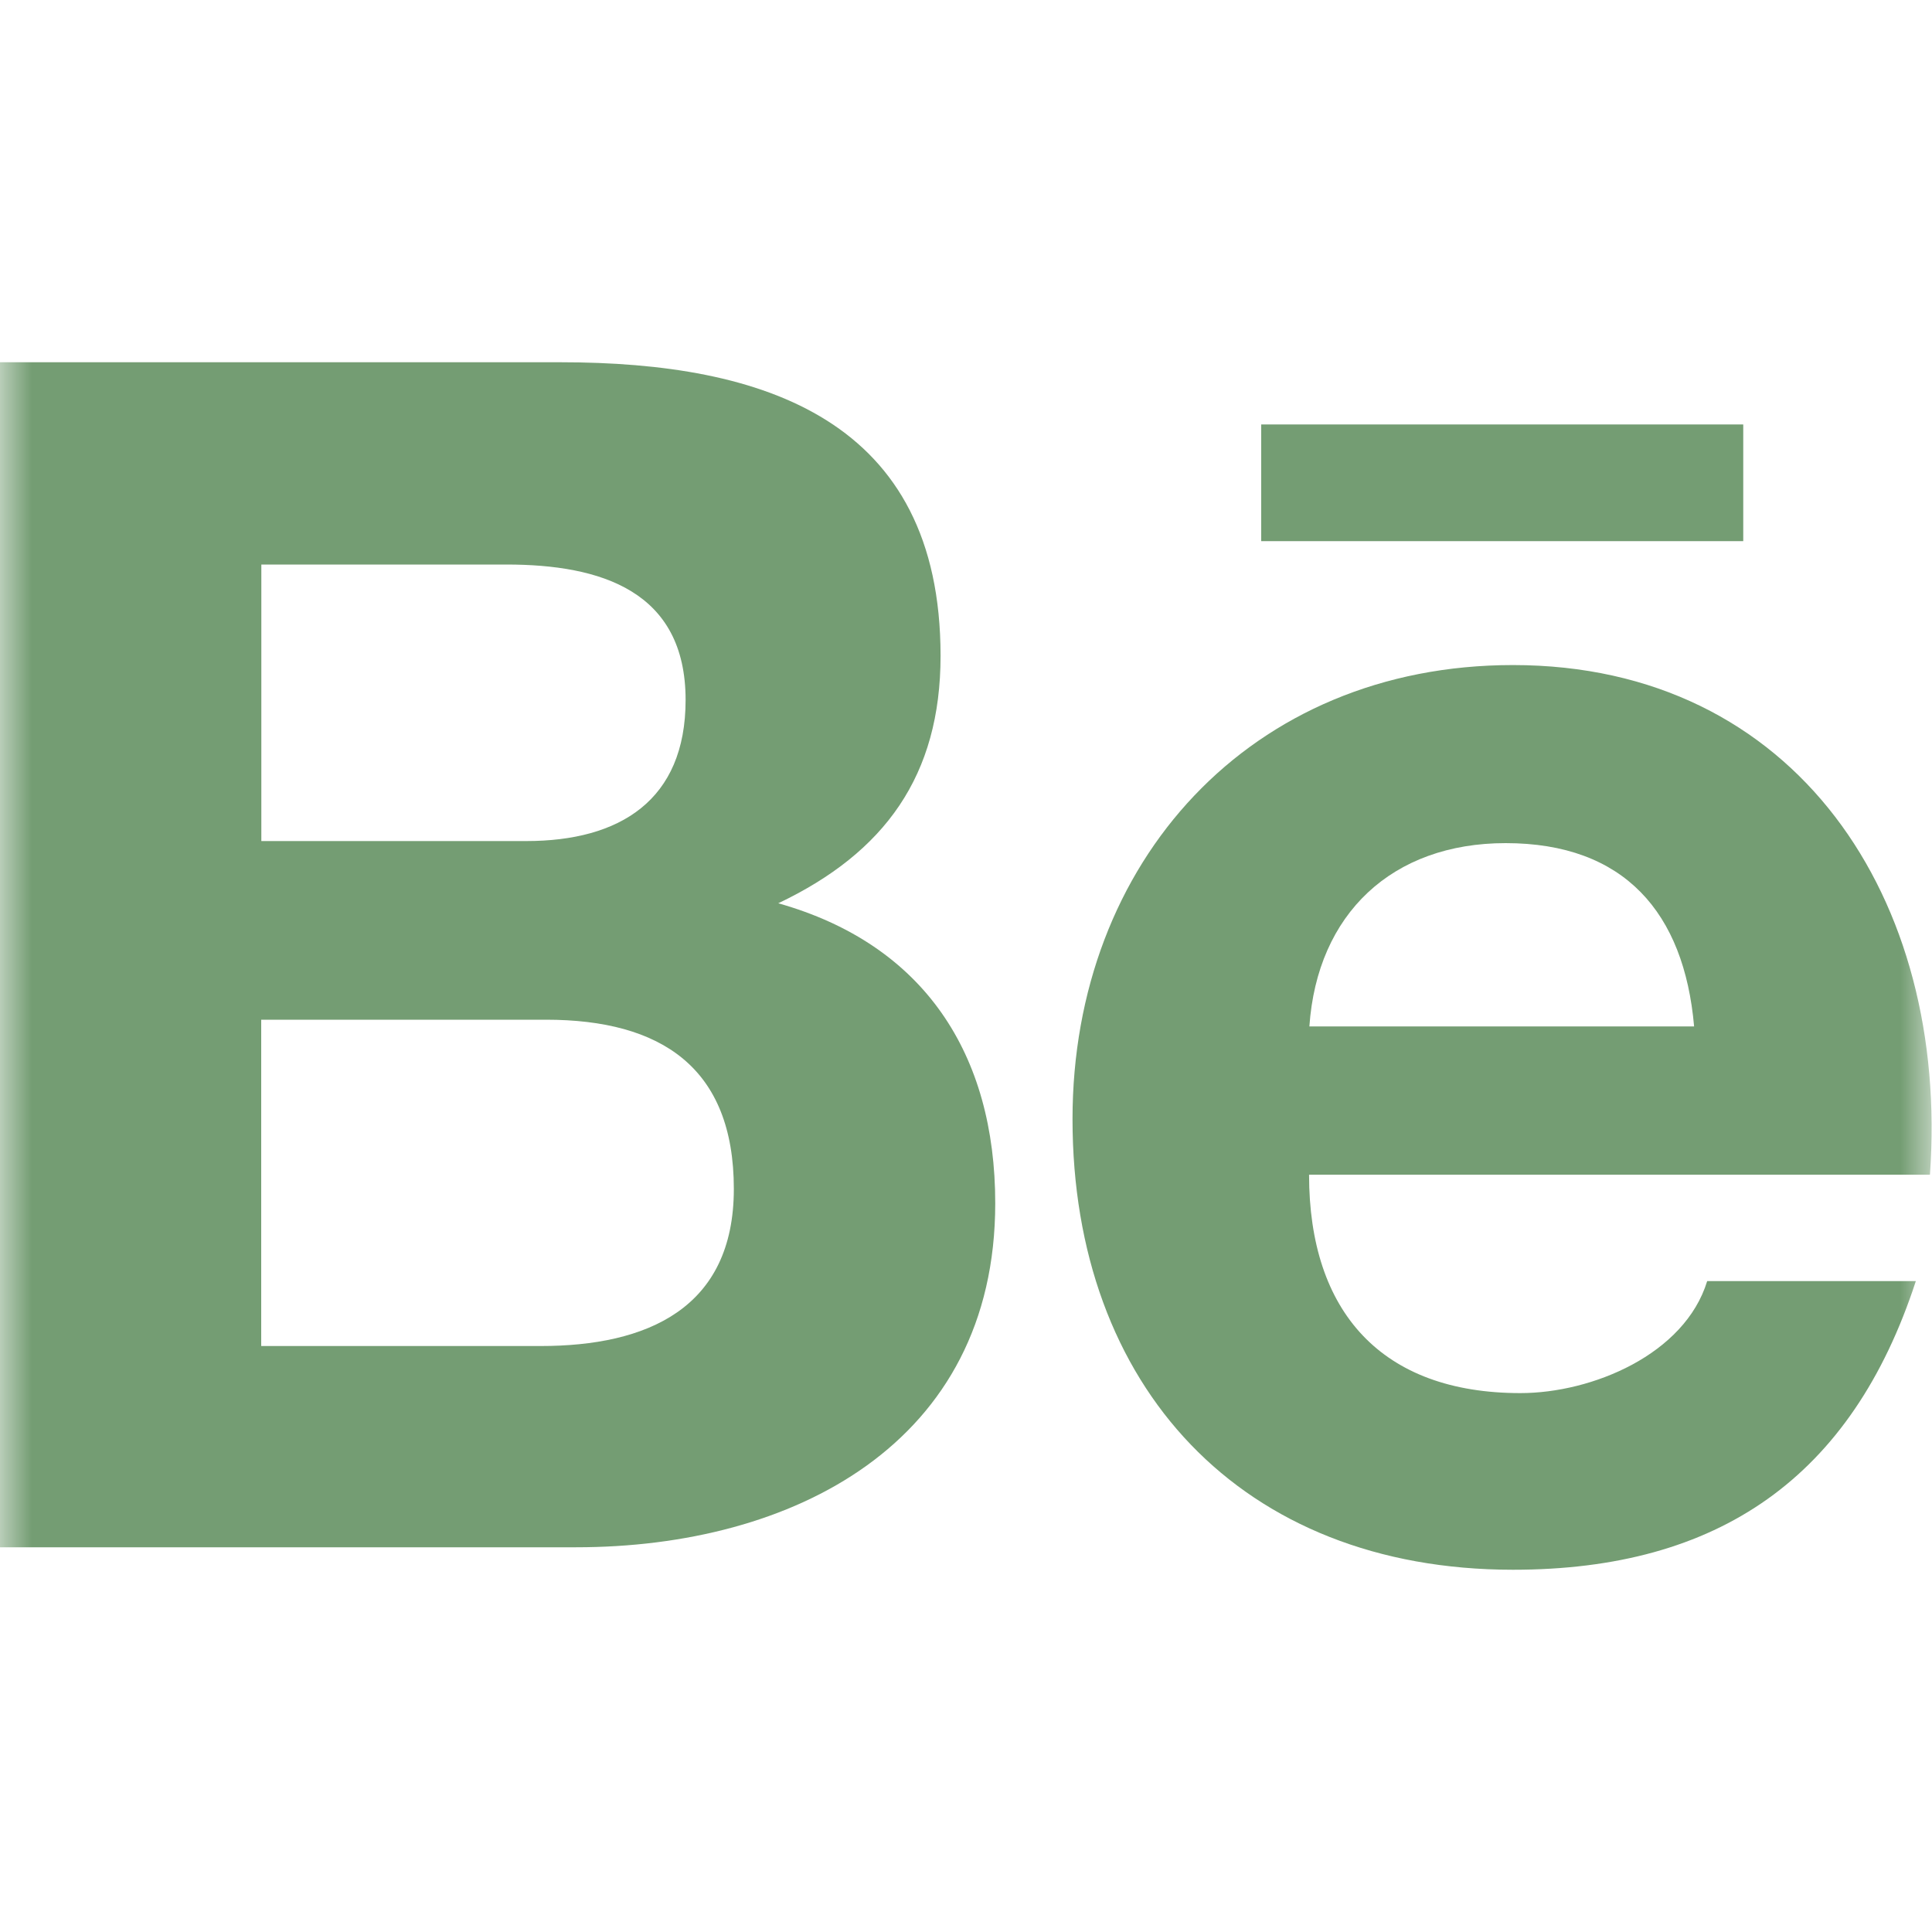 <svg width="30" height="30" viewBox="0 0 30 30" fill="none" xmlns="http://www.w3.org/2000/svg">
<g clip-path="url(#clip0_37_2717)">
<mask id="mask0_37_2717" style="mask-type:luminance" maskUnits="userSpaceOnUse" x="0" y="0" width="30" height="30">
<path d="M30 0H0V30H30V0Z" fill="white"/>
</mask>
<g mask="url(#mask0_37_2717)">
<path d="M15.454 18.684C15.454 16.374 14.355 14.666 12.085 14.026C13.741 13.238 14.605 12.043 14.605 10.184C14.605 6.519 11.865 5.625 8.704 5.625H0V24.026H8.947C12.303 24.026 15.454 22.422 15.454 18.684ZM4.058 8.766H7.865C9.329 8.766 10.646 9.176 10.646 10.869C10.646 12.431 9.621 13.06 8.171 13.06H4.058V8.766ZM4.056 20.901V15.834H8.479C10.265 15.834 11.395 16.576 11.395 18.461C11.395 20.32 10.046 20.901 8.395 20.901H4.056Z" fill="#749D73"/>
<path d="M23.494 24.375C26.687 24.375 28.754 22.941 29.749 19.893H26.509C26.161 21.031 24.723 21.632 23.608 21.632C21.457 21.632 20.327 20.376 20.327 18.241H29.968C30.273 13.968 27.893 10.327 23.493 10.327C19.419 10.327 16.654 13.38 16.654 17.378C16.654 21.528 19.274 24.375 23.494 24.375ZM23.379 13.092C25.223 13.092 26.151 14.172 26.306 15.938H20.332C20.453 14.187 21.619 13.092 23.379 13.092Z" fill="#749D73"/>
<path d="M19.584 6.591H27.069V8.403H19.584V6.591Z" fill="#749D73"/>
</g>
</g>
<defs>
<clipPath id="clip0_37_2717">
<rect width="30" height="30" fill="white"/>
</clipPath>
</defs>
</svg>
